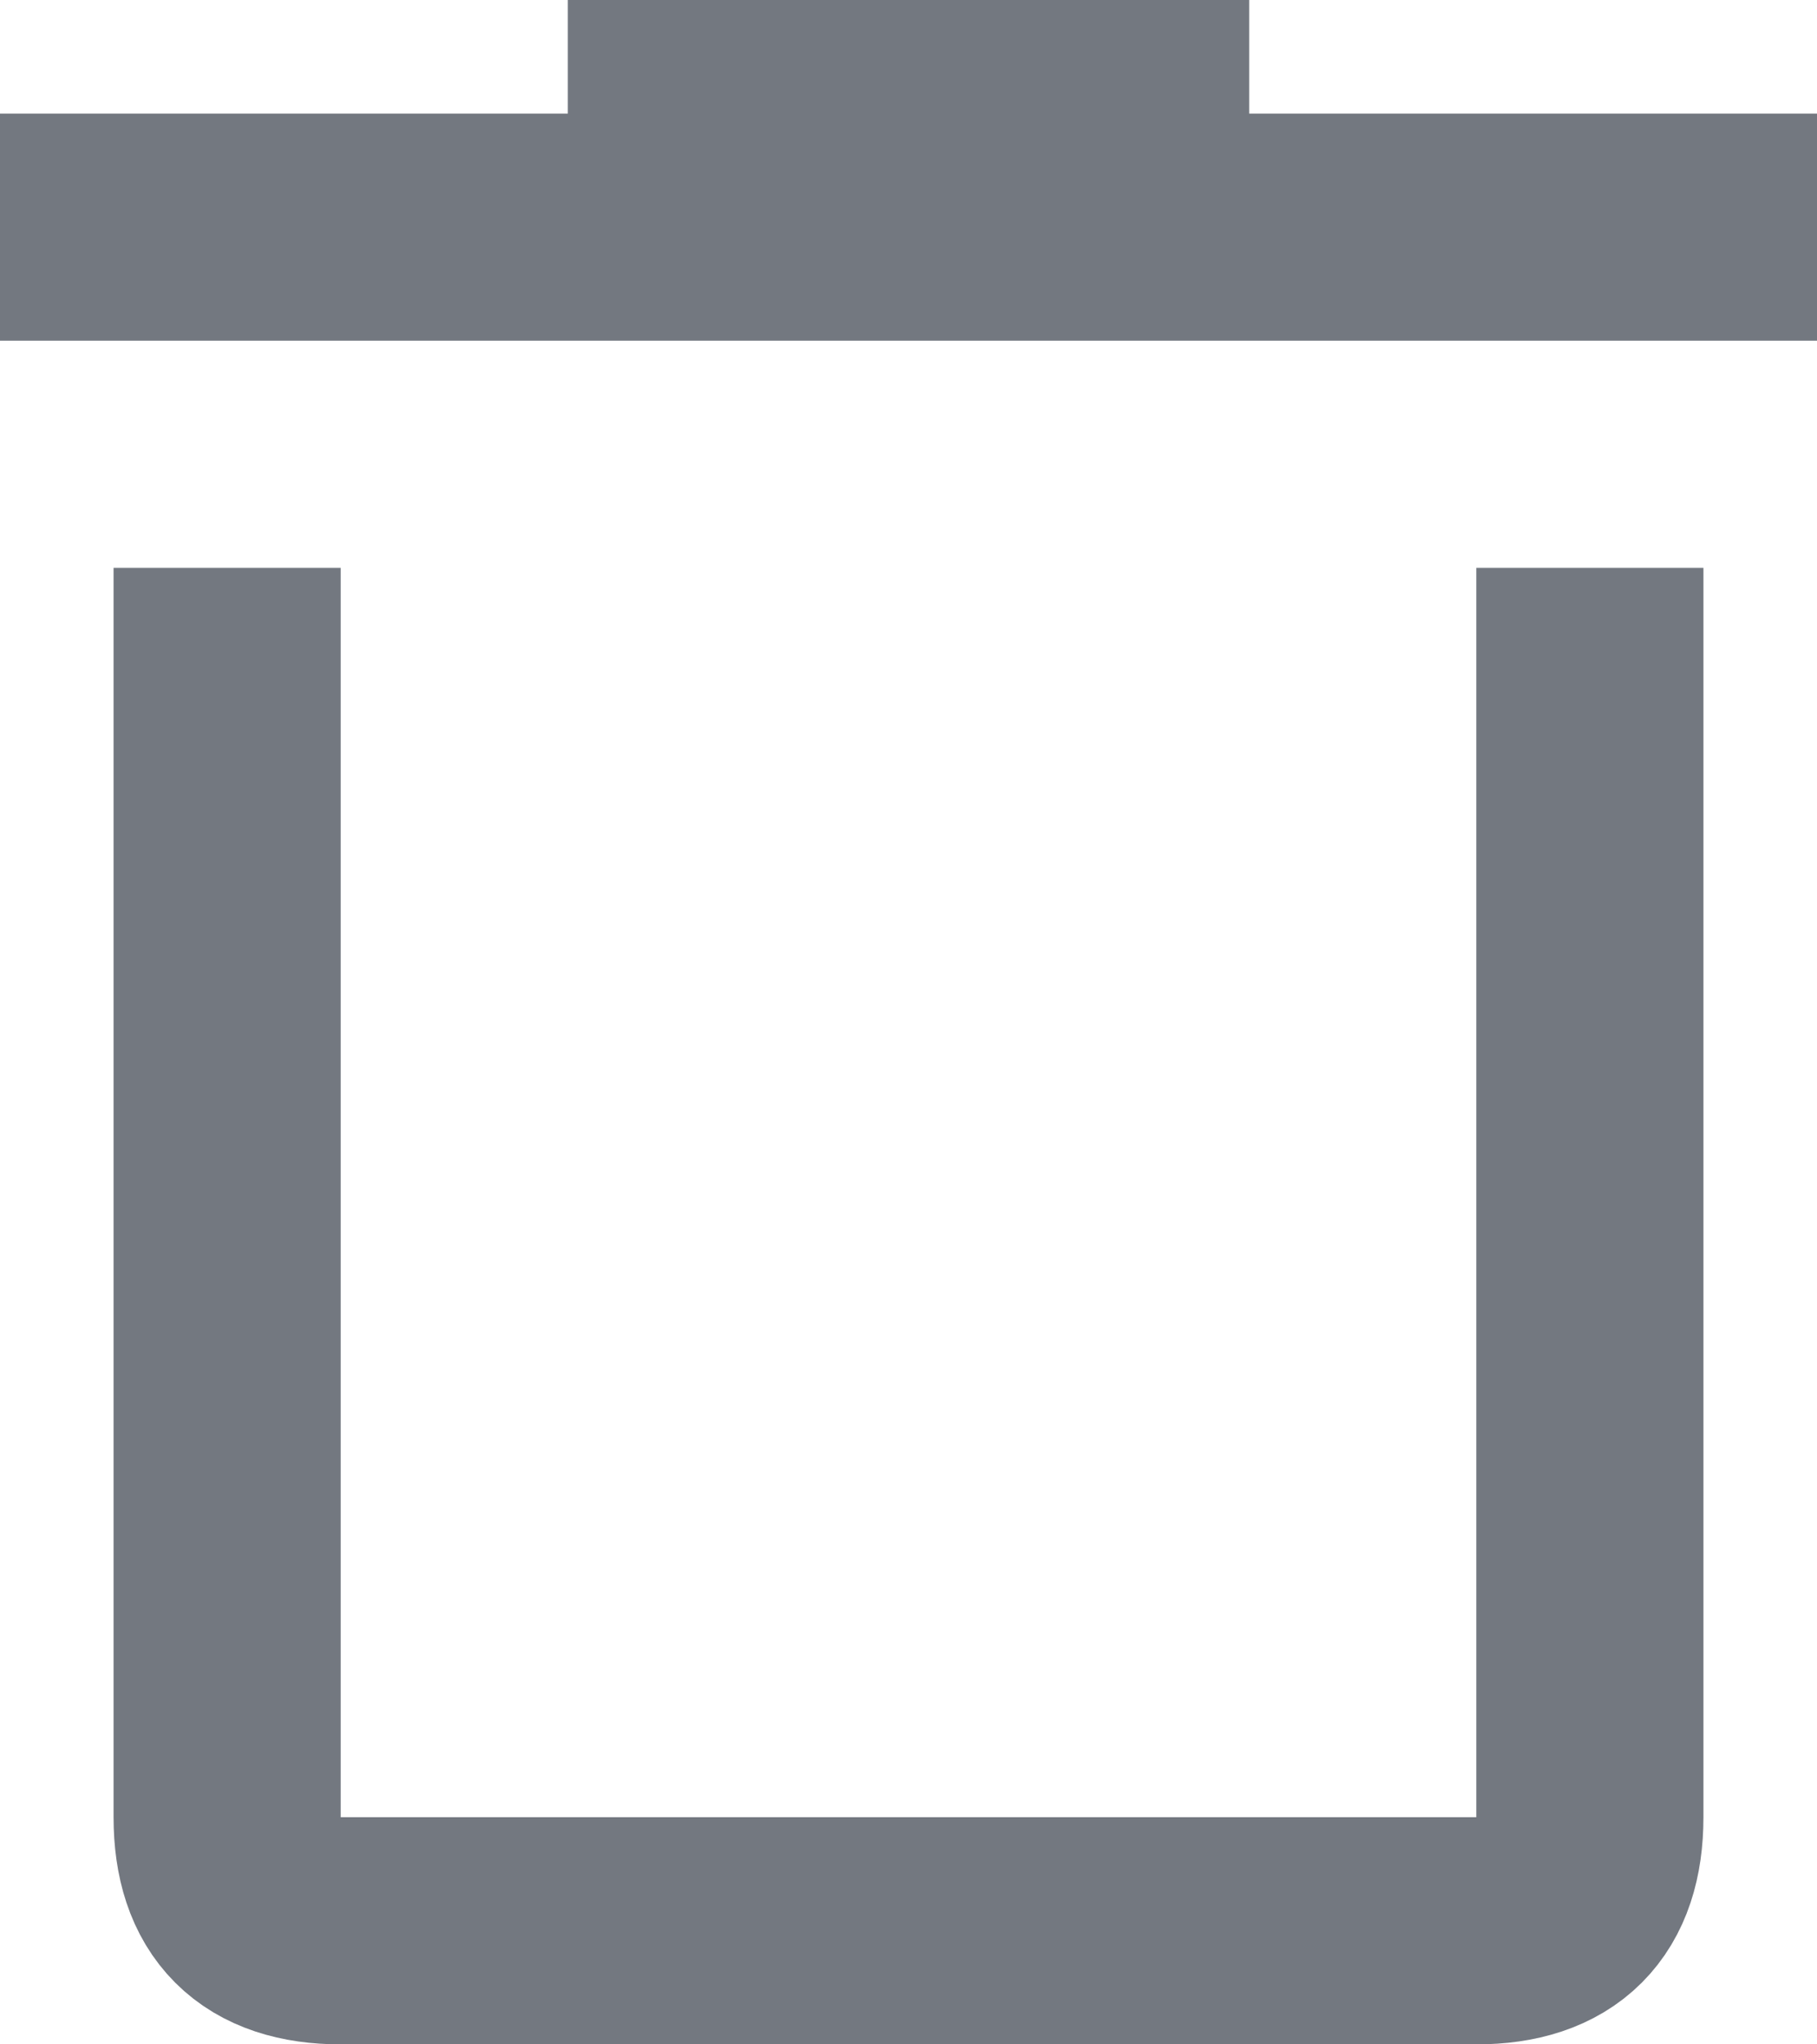 <?xml version="1.0" encoding="UTF-8"?>
<svg width="32px" height="36px" viewBox="0 0 32 36" version="1.1" xmlns="http://www.w3.org/2000/svg" xmlns:xlink="http://www.w3.org/1999/xlink">
    <title>bin</title>
    <g id="Page-1" stroke="none" stroke-width="1" fill="none" fill-rule="evenodd" stroke-linecap="square">
        <g id="3a_Profile-Viewer" transform="translate(-751, -1622)" stroke="#737880" stroke-width="4">
            <g id="bin" transform="translate(753, 1623)">
                <path d="M28,3 L0,3 M18,1 L10,1 M2,11 L2,31 C2,32.333 2.667,33 4,33 C5.333,33 12,33 24,33 C25.333,33 26,32.333 26,31 C26,29.667 26,23 26,11" id="Shape"></path>
            </g>
        </g>
    </g>
</svg>
